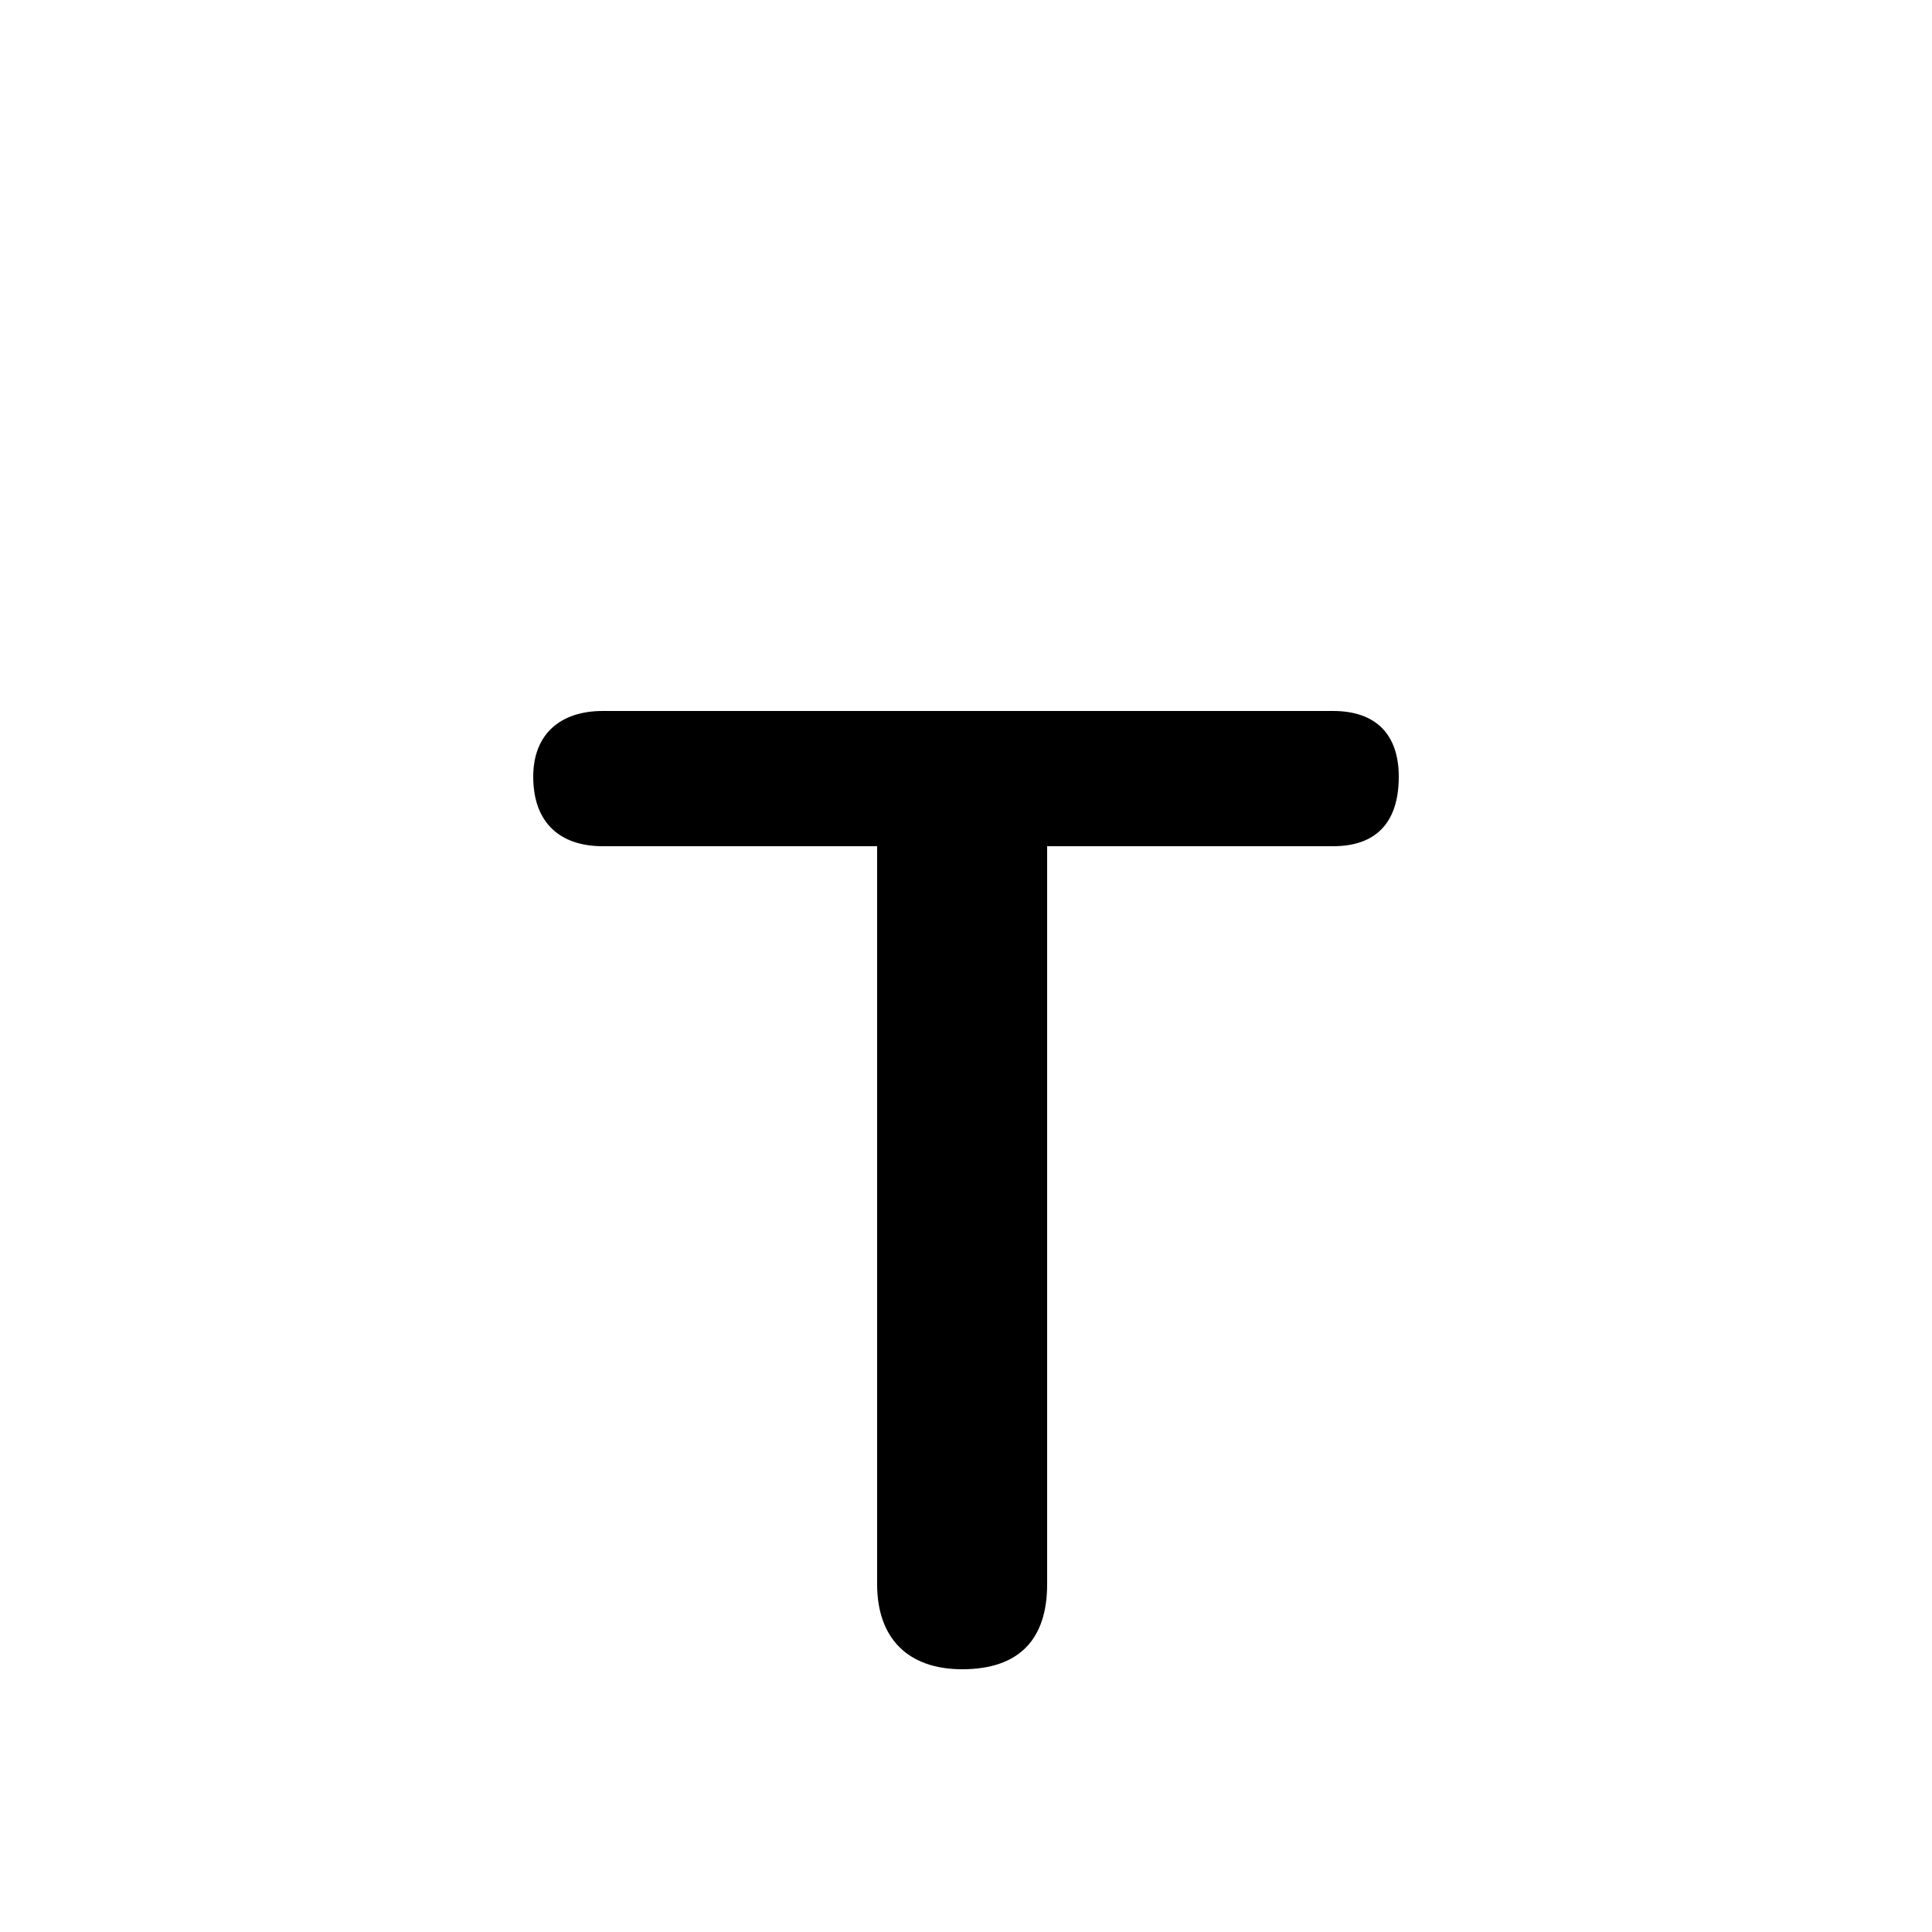 <svg xmlns="http://www.w3.org/2000/svg" viewBox="0 -44.0 50.0 50.0">
    <rect x="0" y="-44.0" width="50.0" height="50.0" fill="#808080" stroke="none"/>
    <g transform="scale(1, -1)">
        <!-- ボディの枠 -->
        <rect x="0" y="-6.0" width="50.0" height="50.0"
            stroke="white" fill="white"/>
        <!-- グリフ座標系の原点 -->
        <circle cx="0" cy="0" r="5" fill="white"/>
        <!-- グリフのアウトライン -->
        <g style="fill:black;stroke:#000000;stroke-width:0;stroke-linecap:round;stroke-linejoin:round;">
        <path d="M 22.7 22.1 L 22.7 3.0 C 22.7 1.6 23.5 0.8 24.9 0.8 C 26.4 0.8 27.1 1.6 27.1 3.0 L 27.1 22.1 L 34.5 22.1 C 35.6 22.1 36.2 22.7 36.2 23.9 C 36.2 25.0 35.6 25.6 34.5 25.6 L 15.6 25.6 C 14.5 25.6 13.8 25.0 13.8 23.9 C 13.8 22.7 14.5 22.1 15.6 22.1 Z"/>
    </g>
    </g>
</svg>
